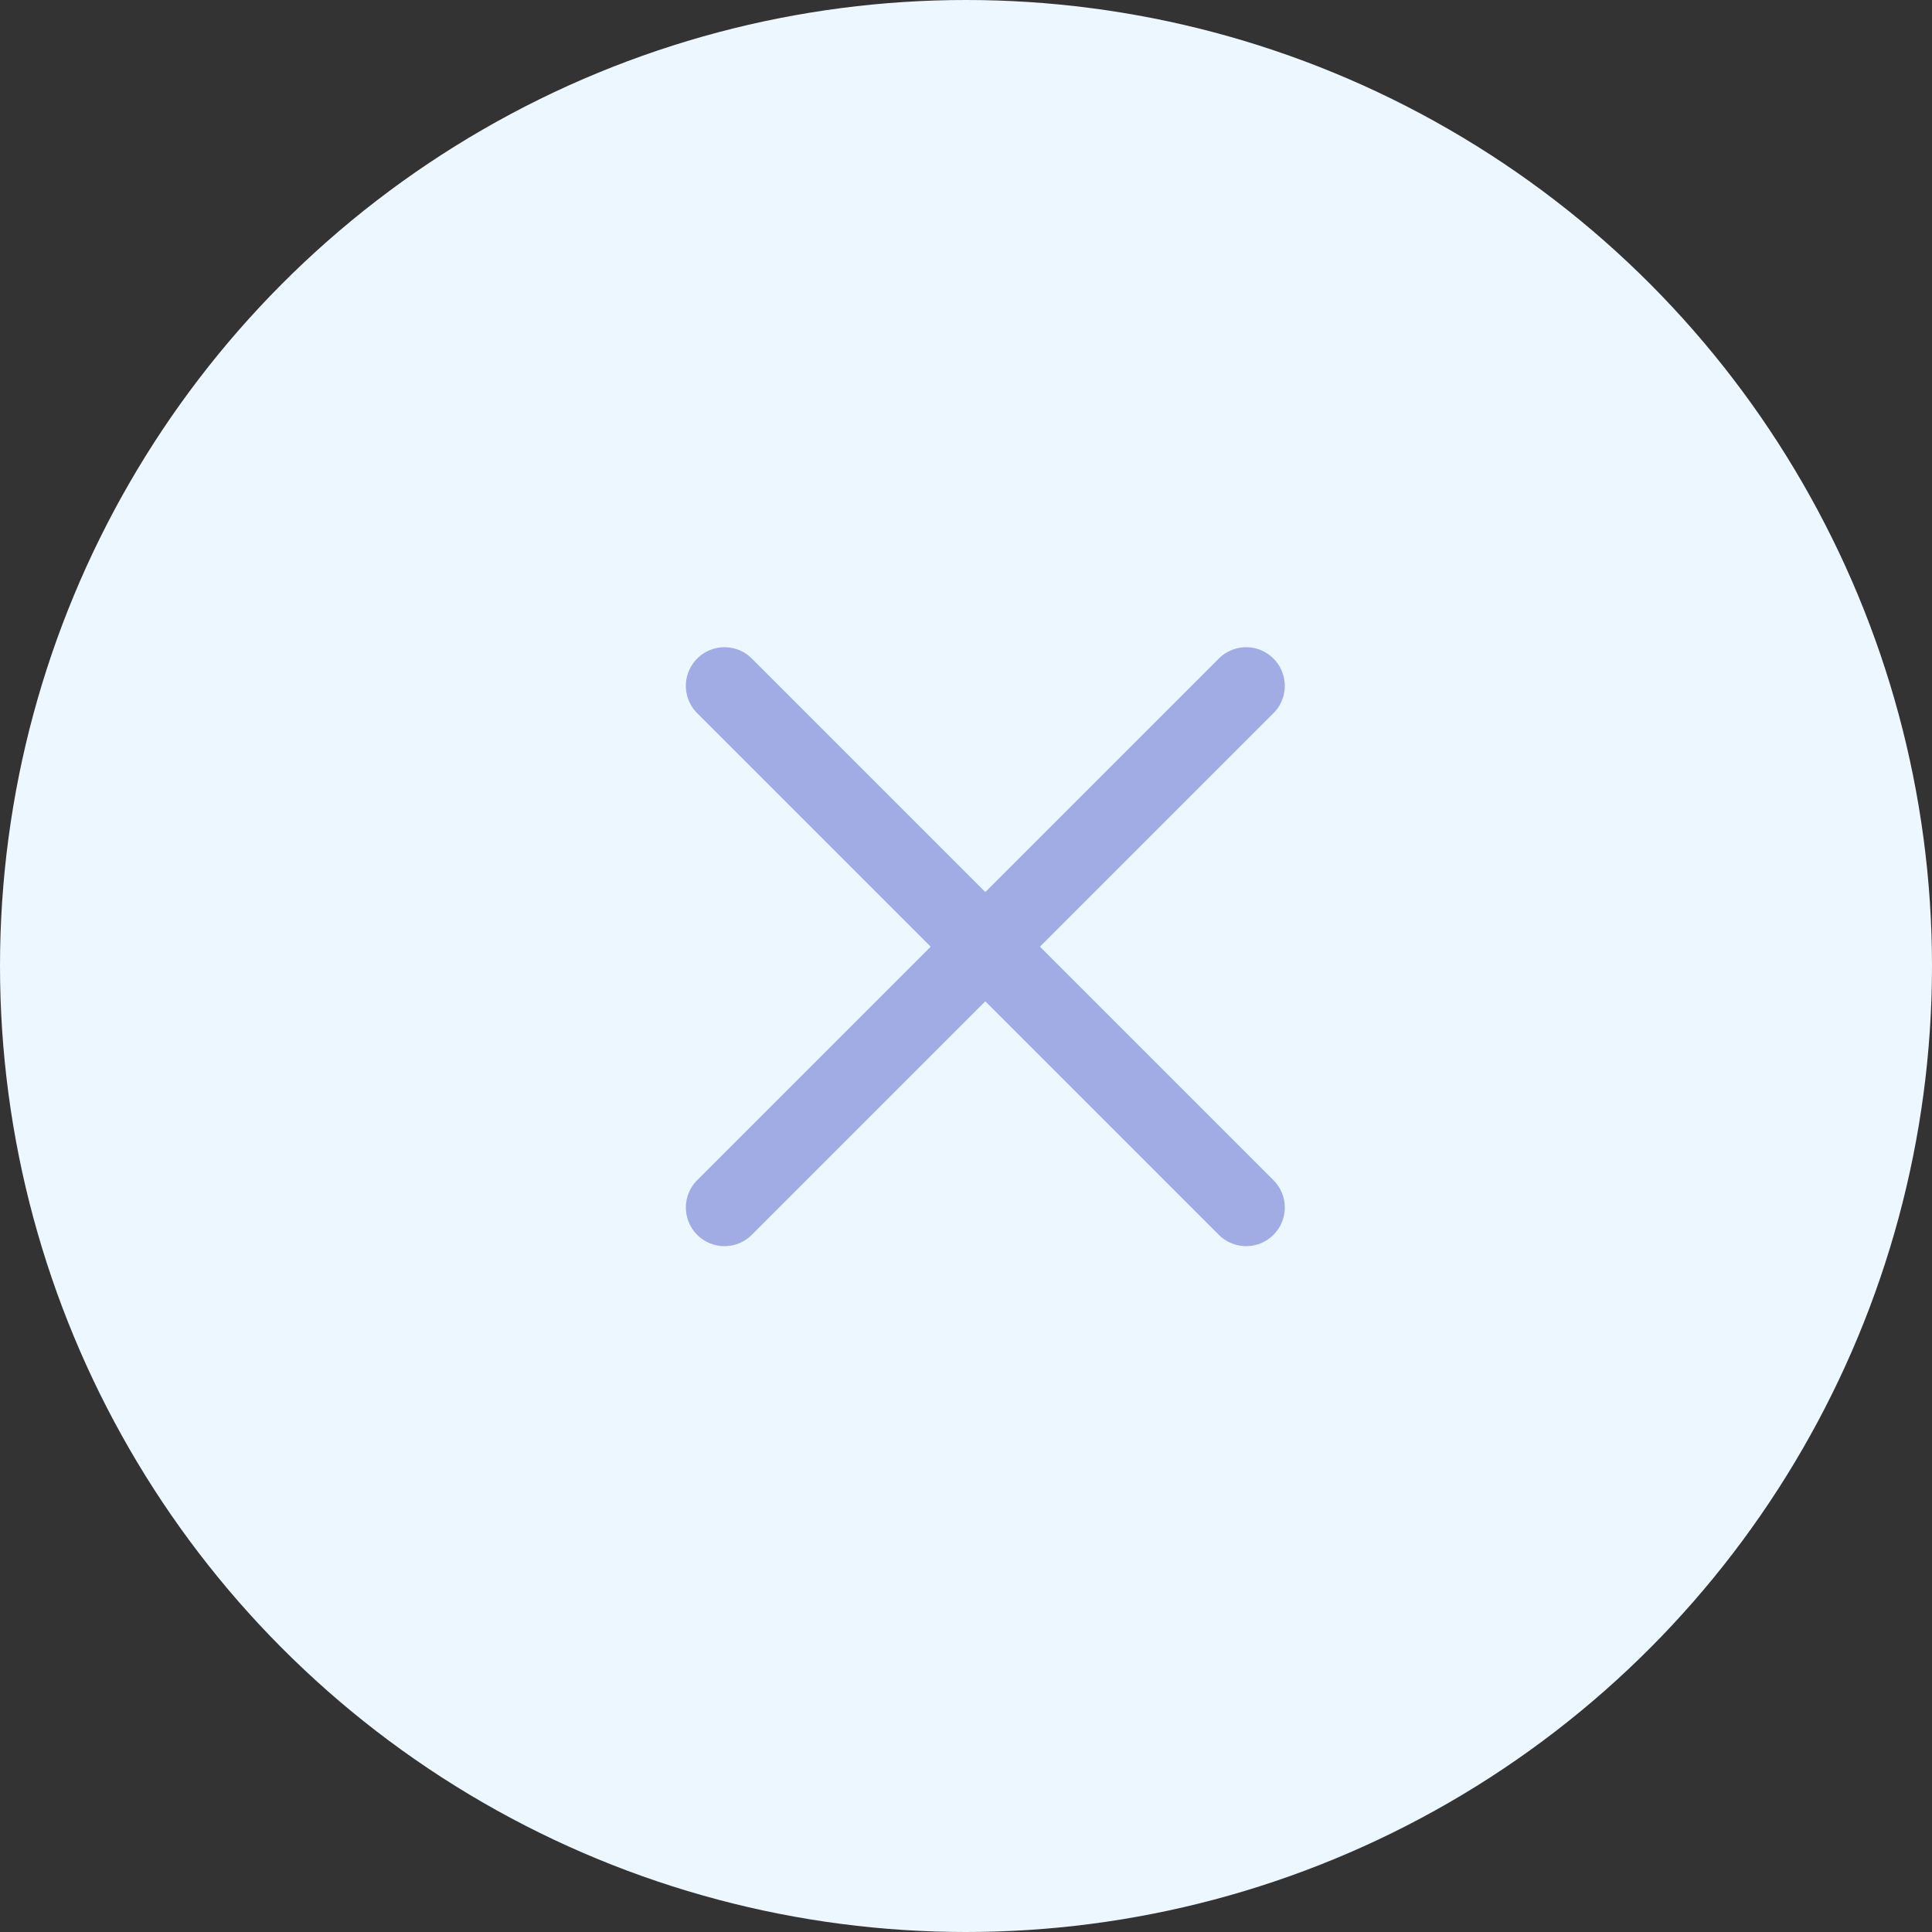 <svg width="50" height="50" viewBox="0 0 50 50" fill="none" xmlns="http://www.w3.org/2000/svg">
<rect x="0" y="0" width="50" height="50" fill="#333333" stroke="none"/>
<circle cx="25" cy="25" r="25" fill="#ECF7FF"/>
<path d="M32.25 17.75L18.75 31.25" stroke="#A0ACE3" stroke-width="2" stroke-linecap="round" stroke-linejoin="round"/>
<path d="M18.75 17.75L32.25 31.25" stroke="#A0ACE3" stroke-width="2" stroke-linecap="round" stroke-linejoin="round"/>
</svg>
